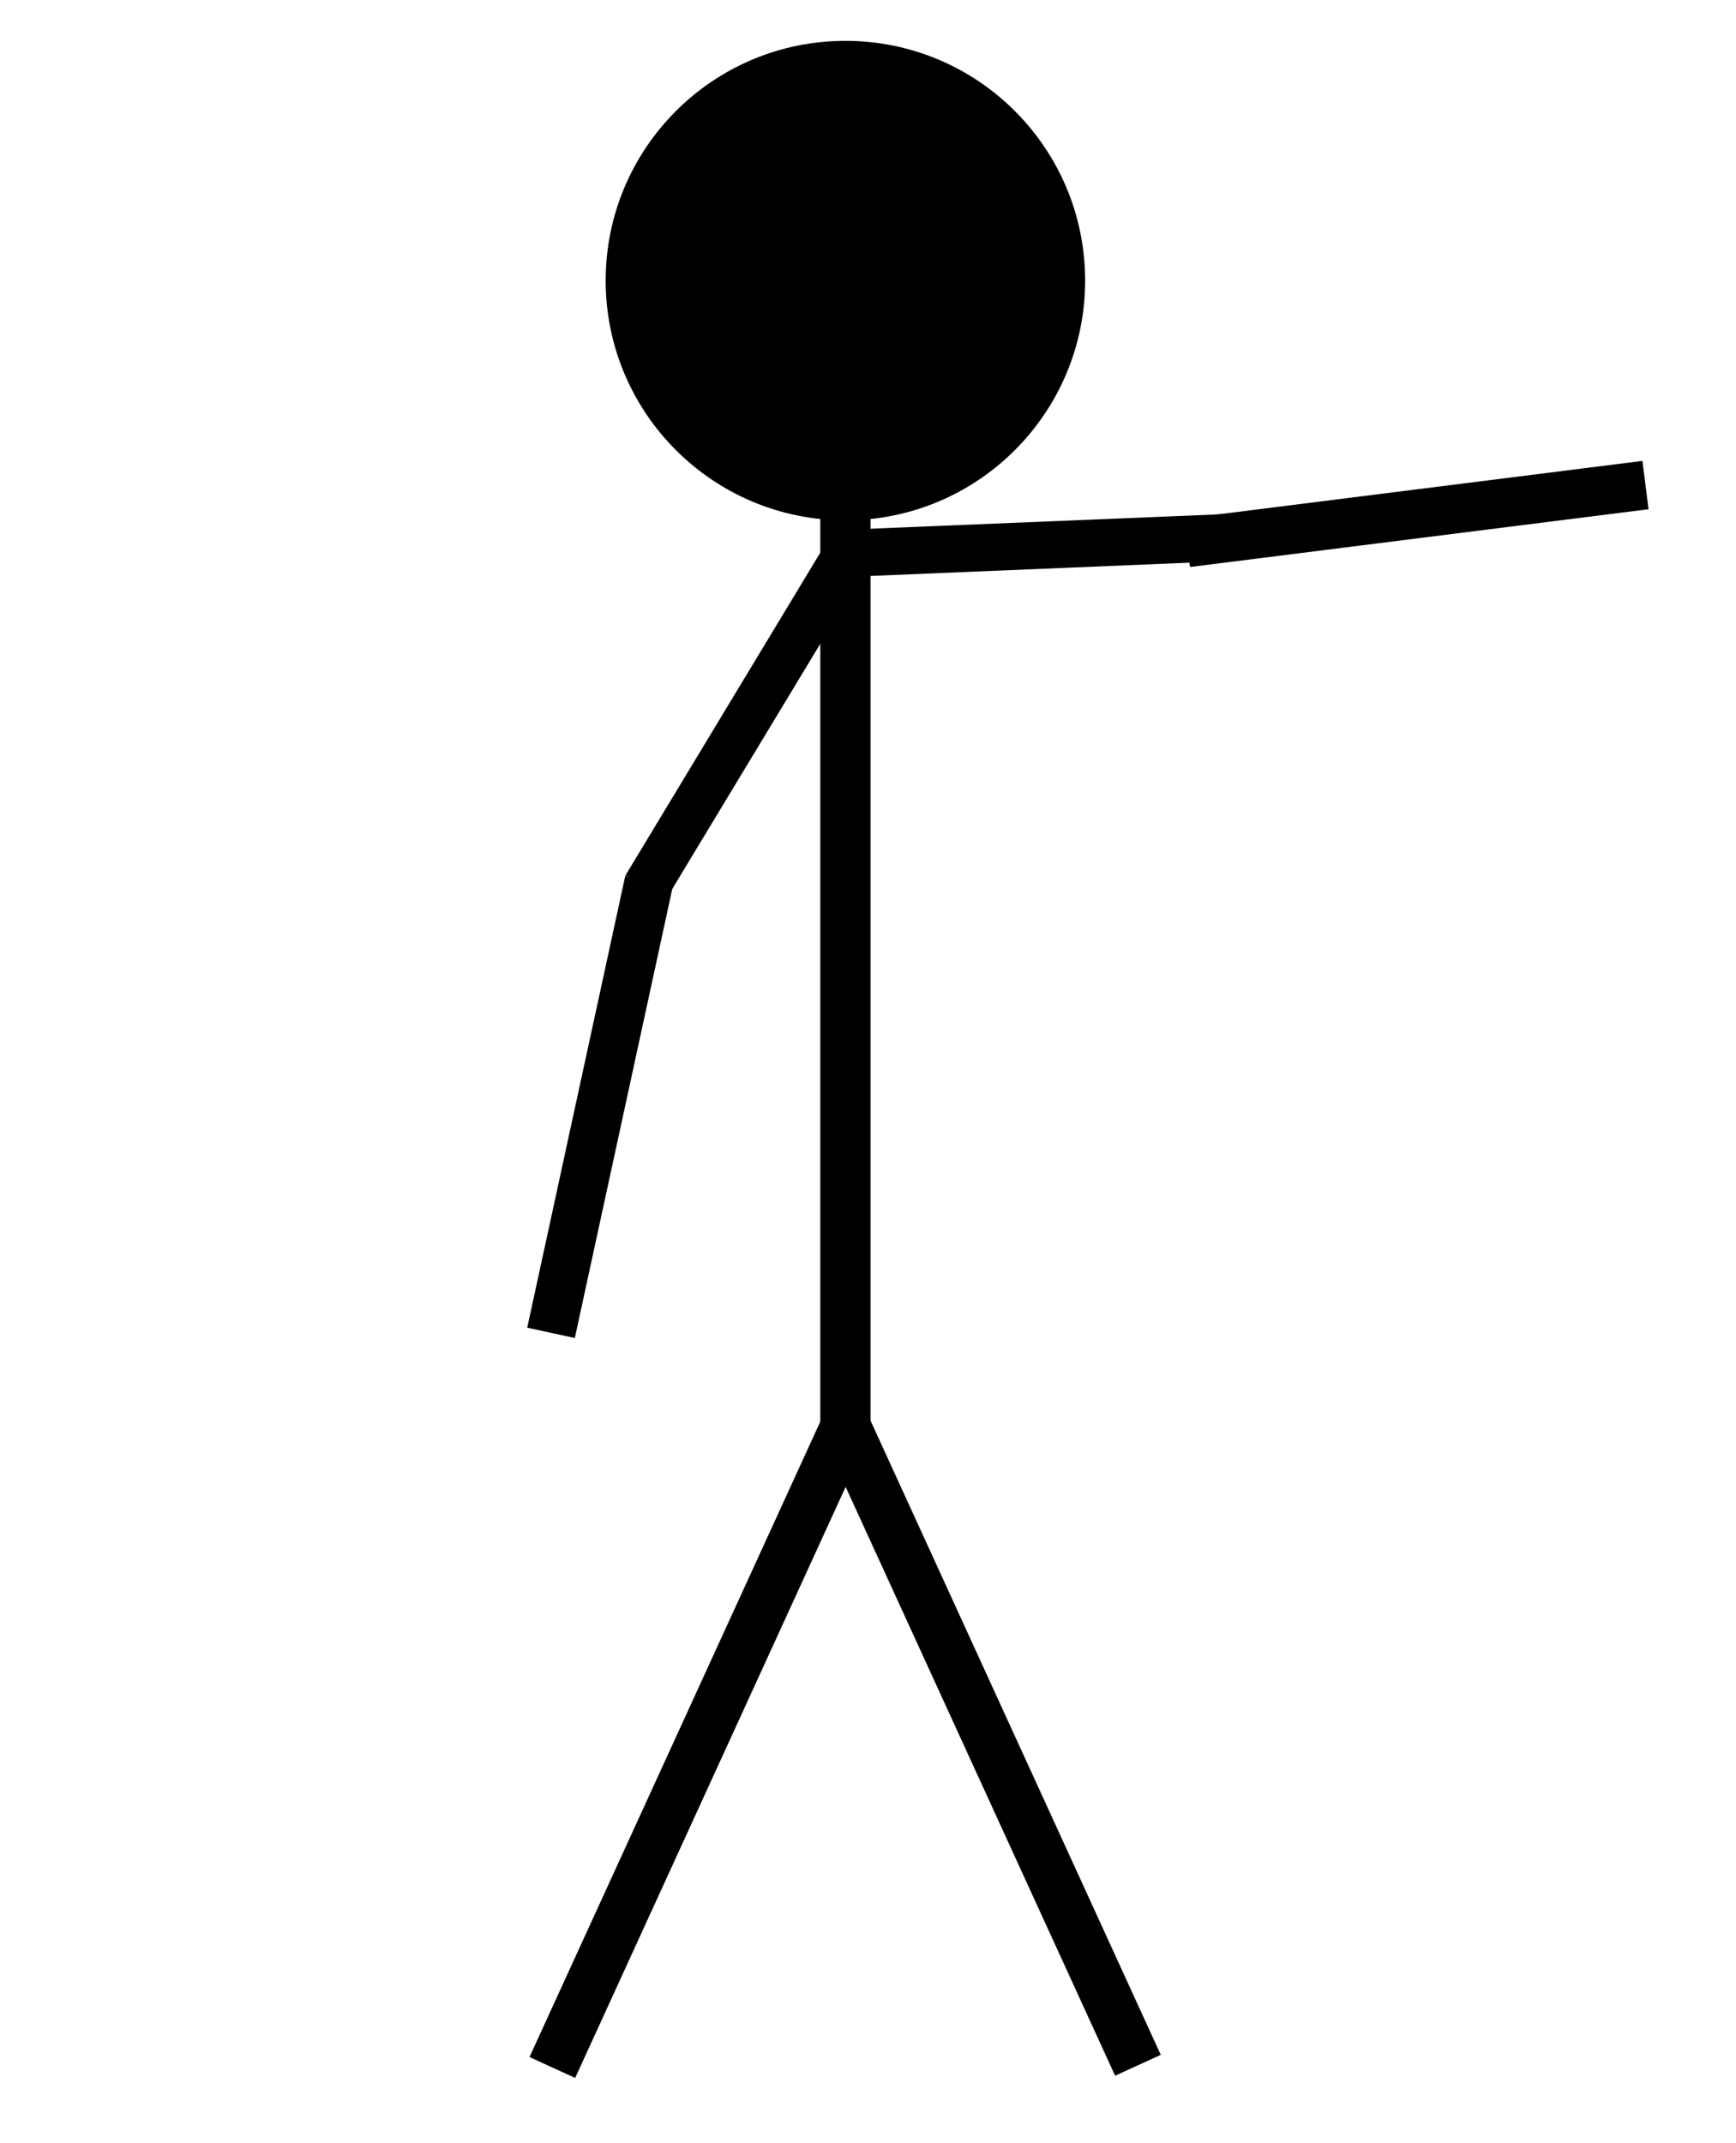 <?xml version="1.0" encoding="utf-8"?>
<!-- Generator: Adobe Illustrator 26.2.1, SVG Export Plug-In . SVG Version: 6.00 Build 0)  -->
<svg version="1.1" id="Warstwa_1" xmlns="http://www.w3.org/2000/svg" xmlns:xlink="http://www.w3.org/1999/xlink" x="0px" y="0px"
	 viewBox="0 0 1037 1280" style="enable-background:new 0 0 1037 1280;" xml:space="preserve">
<circle cx="505" cy="167.6" r="143.2"/>
<rect x="490" y="306.9" width="30" height="554.5"/>
<rect x="576.6" y="830.3" transform="matrix(0.909 -0.416 0.416 0.909 -379.556 340.14)" width="30" height="423.4"/>
<rect x="206.7" y="1026.9" transform="matrix(0.416 -0.909 0.909 0.416 -703.141 989.434)" width="423.4" height="30"/>
<polygon points="492.6,325.8 520,334.9 400.9,532.1 373.5,523.1 "/>
<rect x="220.4" y="646.3" transform="matrix(0.212 -0.977 0.977 0.212 -363.222 871.381)" width="276.1" height="29.1"/>
<polygon points="739,334.9 731.3,307.1 501.1,316.6 508.6,344.5 "/>
<rect x="708.1" y="292.4" transform="matrix(0.992 -0.125 0.125 0.992 -31.758 108.272)" width="276.1" height="29.1"/>
</svg>
